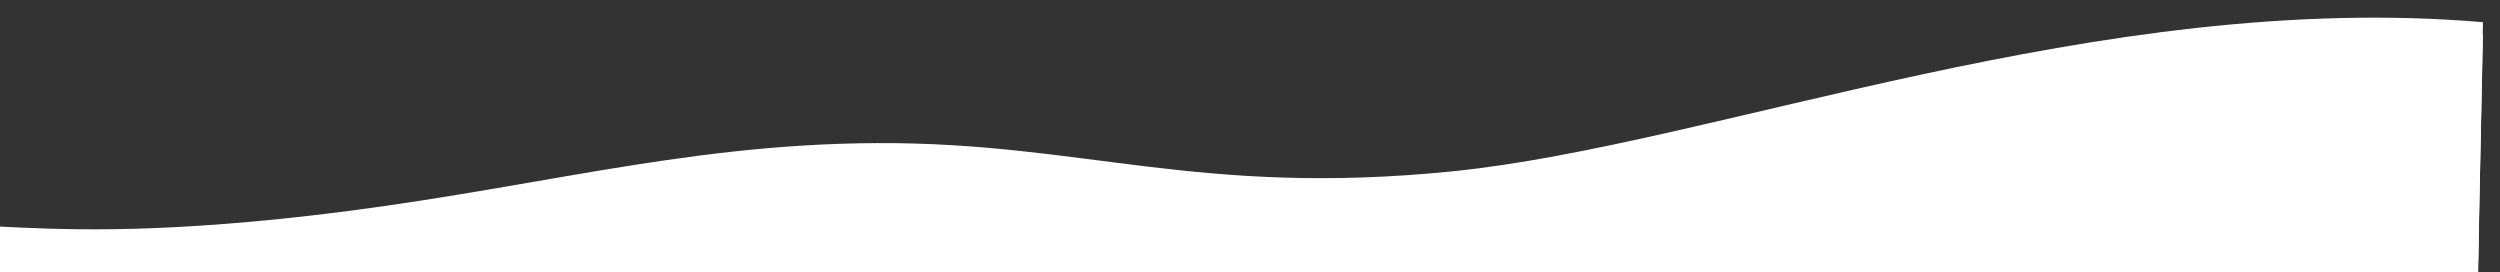<?xml version="1.0" encoding="UTF-8"?>
<!DOCTYPE svg PUBLIC "-//W3C//DTD SVG 1.0//EN" "http://www.w3.org/TR/2001/REC-SVG-20010904/DTD/svg10.dtd">
<!-- Creator: CorelDRAW 2018 (64-Bit) -->
<svg xmlns="http://www.w3.org/2000/svg" xml:space="preserve" width="1930px" height="210px" version="1.0" style="shape-rendering:geometricPrecision; text-rendering:geometricPrecision; image-rendering:optimizeQuality; fill-rule:evenodd; clip-rule:evenodd"
viewBox="0 0 1930 210"
 xmlns:xlink="http://www.w3.org/1999/xlink">
 <rect x="0" y="0" width="1930" height="210" fill="#333333" stroke="none"/>
 <defs>
  <style type="text/css">
   <![CDATA[
    .fil0 {fill:white}
   ]]>
  </style>
 </defs>
 <g id="Слой_x0020_1">
  <path class="fil0" d="M1913.03 212.94l3.83 -195.82c-297.01,-25.27 -594.01,94.75 -795.21,115.11 -196.68,19.89 -285.51,-22.46 -444.55,-21.76 -153.29,0.7 -272.1,37.2 -438.8,56.15 -125.59,14.27 -193.54,10.52 -241.44,8.15l0 38.17 1916.17 0 0 0z"/>
  <path class="fil0" d="M1913.03 203.82l3.83 -176.87c-300.84,-30.18 -578.68,101.06 -776.05,124.93 -193.74,23.43 -304.67,-32.99 -463.71,-32.29 -153.29,0.7 -278.01,37.95 -438.8,61.06 -124.96,17.97 -199.42,11.74 -241.44,7.45l0 15.72 1916.17 0z"/>
  <path class="fil0" d="M1913.03 213.64l1.91 -161.63c-415.8,-8.92 -575.75,90.65 -774.13,109.69 -197.36,18.95 -333.41,-21.05 -492.45,-20.35 -153.3,0.7 -249.27,26.02 -410.06,49.13 -117.33,16.84 -206.95,10.96 -241.44,7.45l0 15.71 1916.17 0 0 0z"/>
 </g>
</svg>
